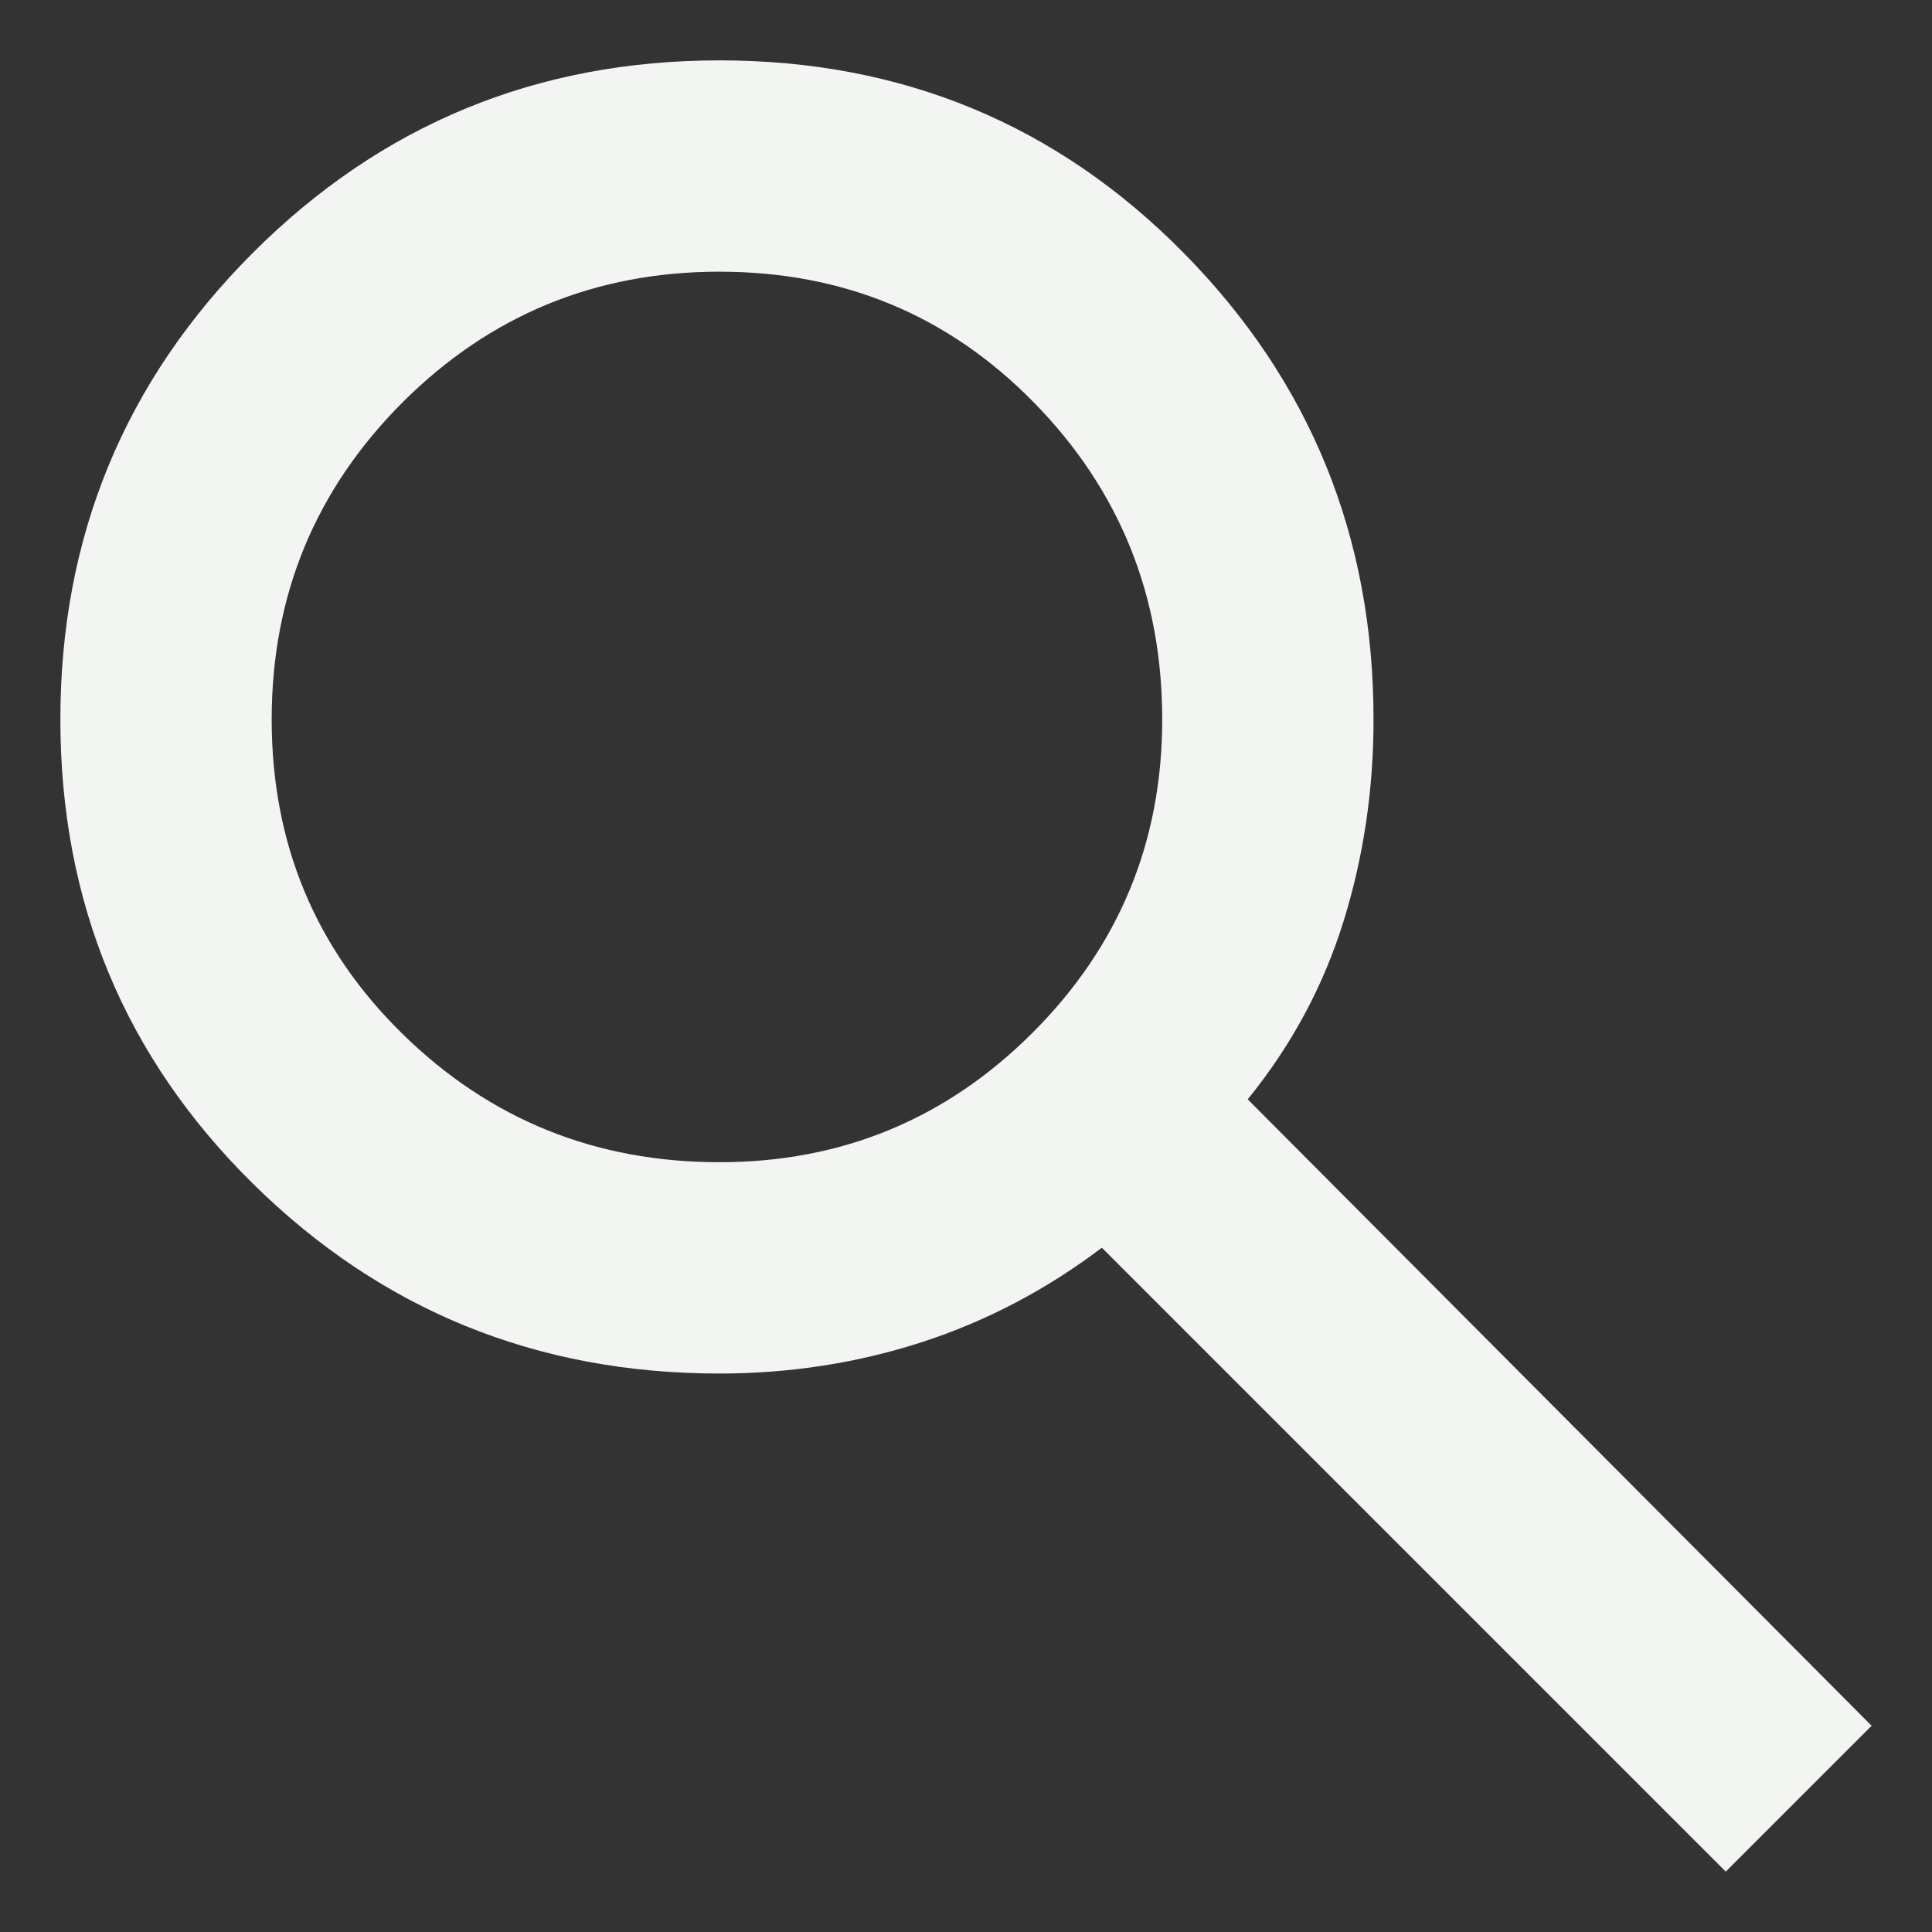 <svg width="16" height="16" viewBox="0 0 16 16" fill="none" xmlns="http://www.w3.org/2000/svg">
<rect x="0" y="0" width="16" height="16" fill="#333333" stroke="none"/>
<path d="M14.292 15.5L9.125 10.333C8.667 10.68 8.17 10.941 7.635 11.115C7.1 11.288 6.541 11.375 5.958 11.375C4.445 11.375 3.157 10.851 2.094 9.802C1.031 8.753 0.5 7.472 0.5 5.958C0.5 4.445 1.031 3.157 2.094 2.094C3.157 1.031 4.445 0.5 5.958 0.5C7.472 0.5 8.753 1.031 9.802 2.094C10.851 3.157 11.375 4.445 11.375 5.958C11.375 6.541 11.292 7.1 11.125 7.635C10.958 8.17 10.694 8.66 10.333 9.104L15.5 14.292L14.292 15.5ZM5.958 9.625C6.972 9.625 7.837 9.267 8.552 8.552C9.267 7.837 9.625 6.972 9.625 5.958C9.625 4.931 9.271 4.056 8.562 3.333C7.854 2.611 6.986 2.25 5.958 2.25C4.931 2.25 4.056 2.611 3.333 3.333C2.611 4.056 2.25 4.931 2.25 5.958C2.25 6.986 2.611 7.854 3.333 8.562C4.056 9.271 4.931 9.625 5.958 9.625Z" fill="#F3F5F2"/>
</svg>

